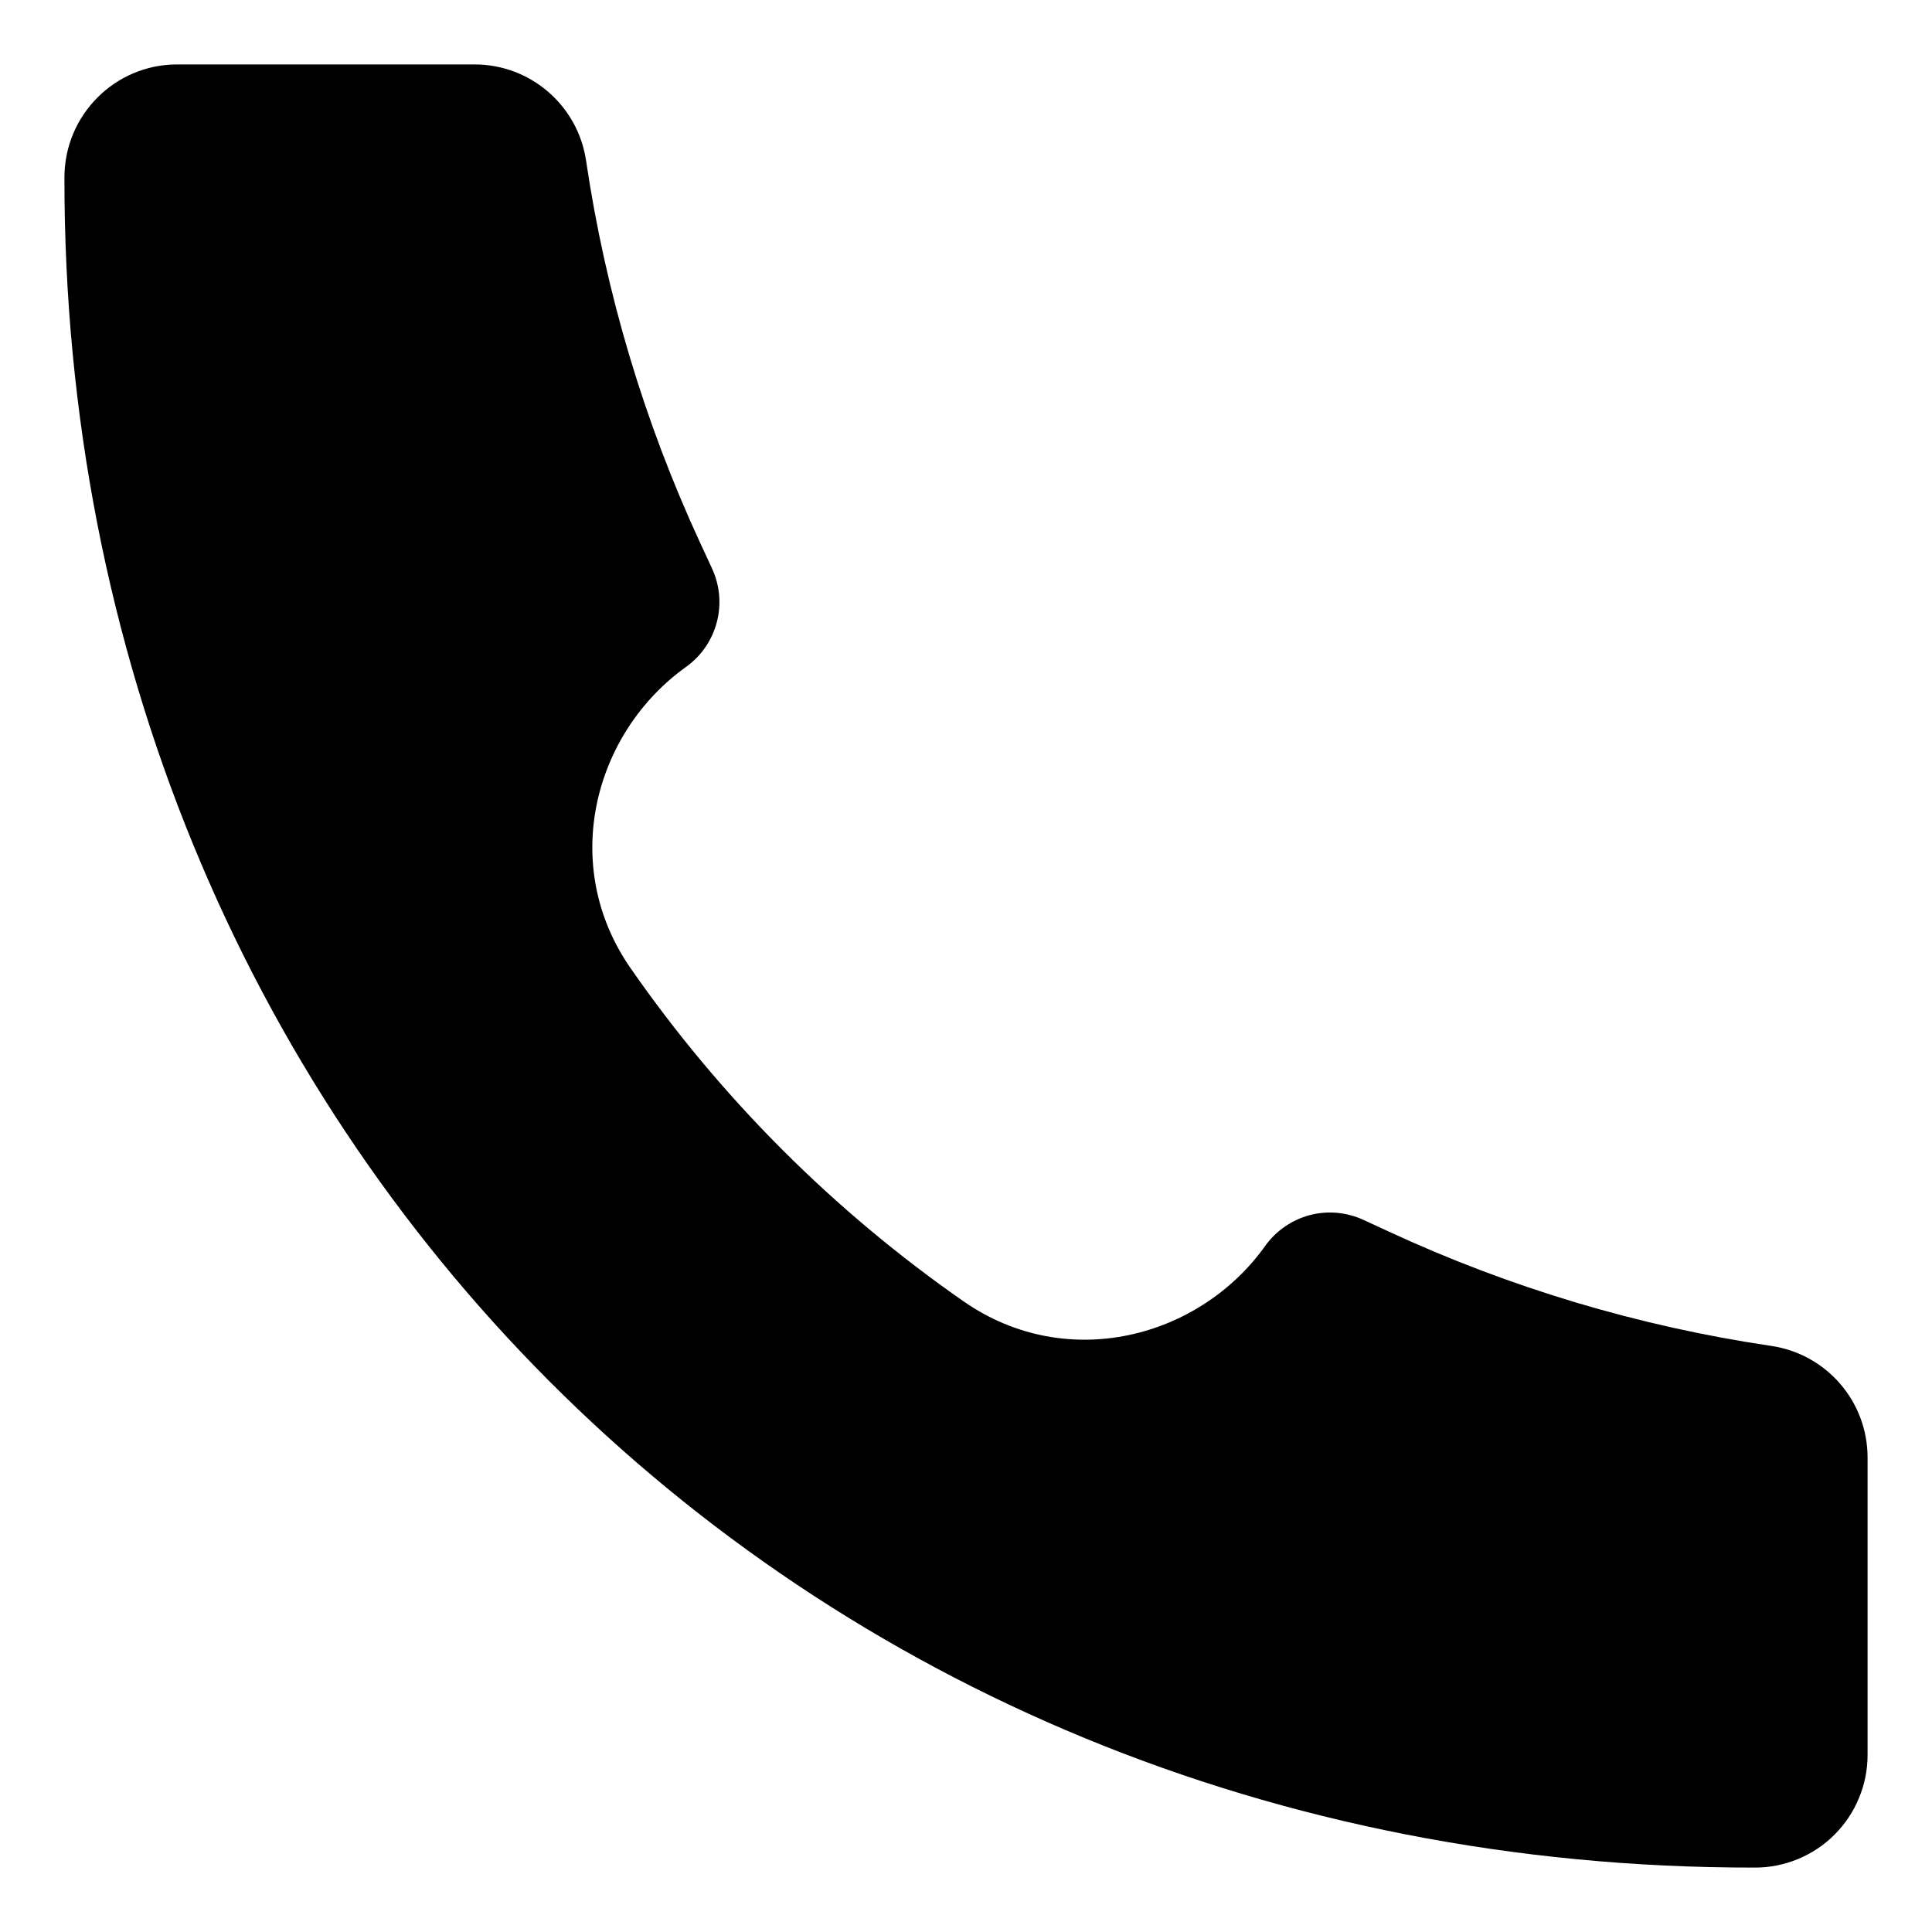 <svg width="20" height="20" viewBox="0 0 20 20" fill="none" xmlns="http://www.w3.org/2000/svg">
<path d="M18.163 19.333C8.21 19.347 0.656 11.703 0.667 1.837C0.667 1.192 1.189 0.667 1.833 0.667H4.913C5.491 0.667 5.982 1.091 6.067 1.663C6.27 3.034 6.669 4.369 7.251 5.626L7.371 5.885C7.452 6.06 7.469 6.257 7.42 6.442C7.371 6.628 7.259 6.791 7.103 6.903C6.149 7.584 5.785 8.955 6.528 10.023C7.463 11.369 8.631 12.537 9.977 13.473C11.046 14.215 12.417 13.851 13.097 12.898C13.209 12.741 13.372 12.629 13.558 12.579C13.744 12.53 13.941 12.548 14.116 12.629L14.374 12.748C15.631 13.331 16.966 13.73 18.337 13.933C18.909 14.018 19.333 14.509 19.333 15.088V18.167C19.333 18.32 19.303 18.472 19.244 18.613C19.186 18.755 19.099 18.884 18.991 18.992C18.883 19.101 18.754 19.186 18.612 19.245C18.471 19.303 18.319 19.334 18.165 19.333H18.163Z" fill="black"/>
</svg>
